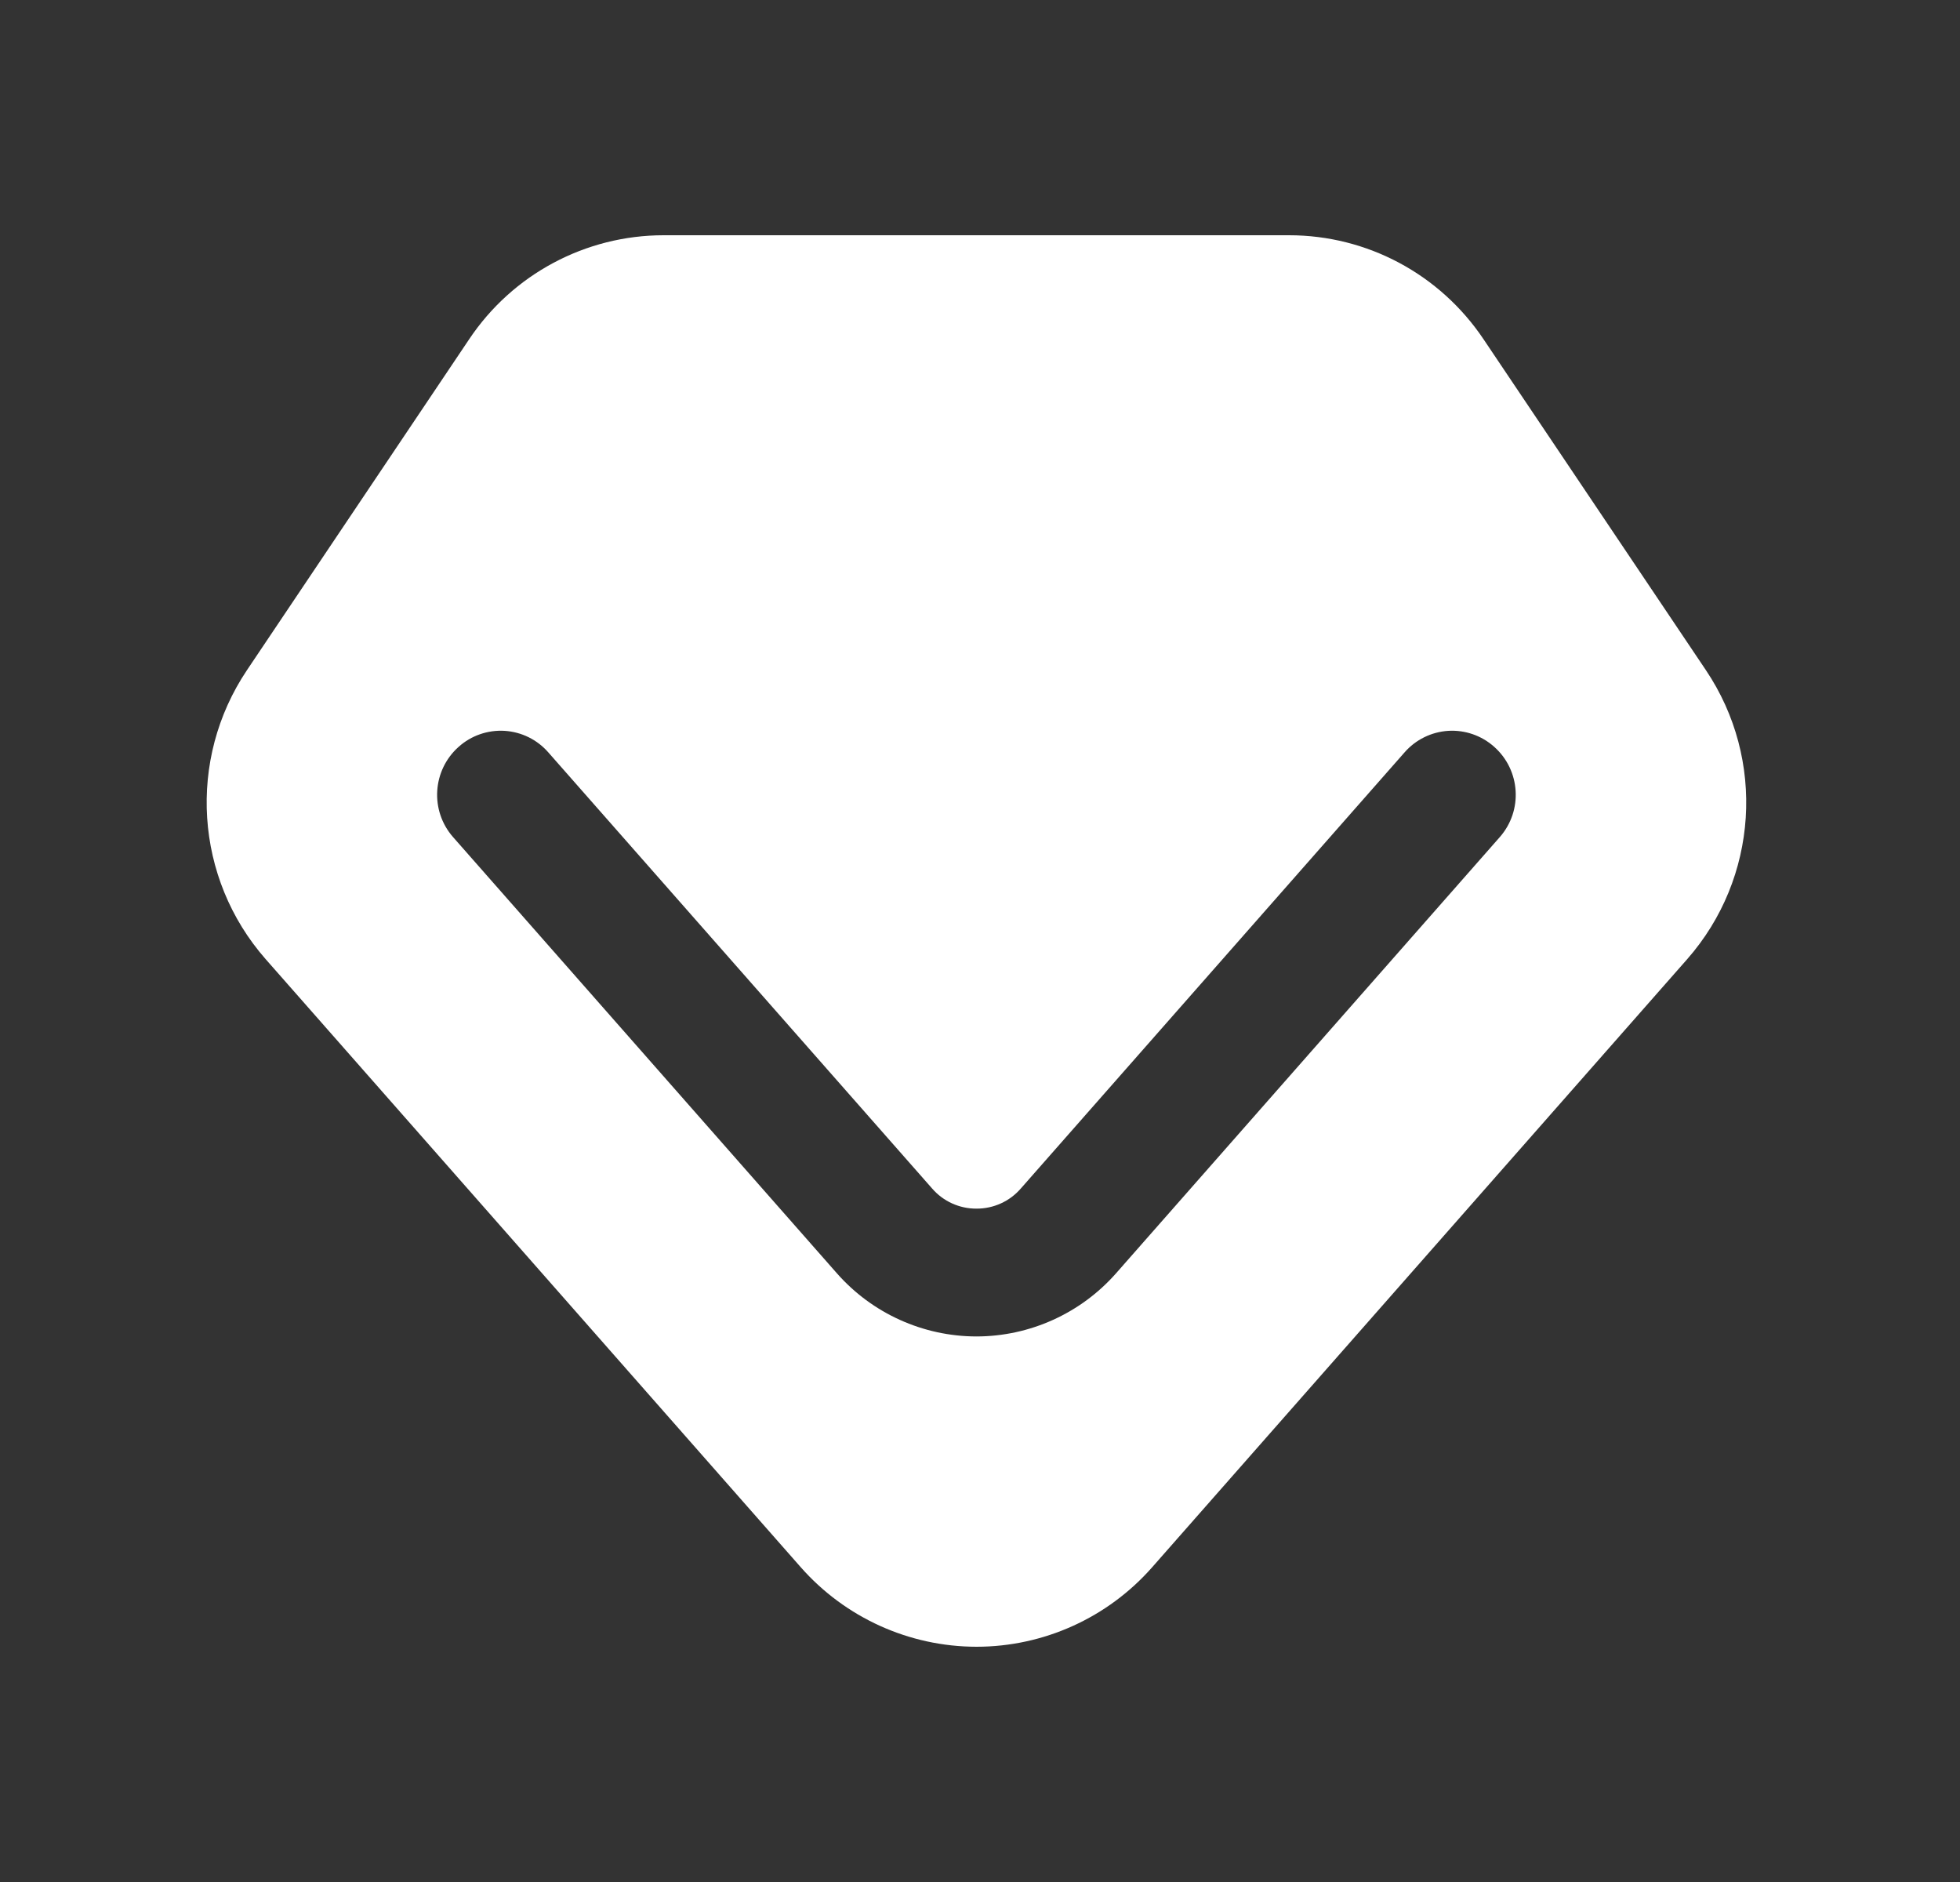 <?xml version="1.0" encoding="UTF-8"?>
<svg width="25px" height="24px" viewBox="0 0 25 24" version="1.1" xmlns="http://www.w3.org/2000/svg" xmlns:xlink="http://www.w3.org/1999/xlink">
    <rect x="0" y="0" width="25" height="24" fill="#333333" stroke="none"/>
    <title>编组 2</title>
    <g id="页面-1" stroke="none" stroke-width="1" fill="none" fill-rule="evenodd">
        <g id="组件" transform="translate(-164, -133)">
            <g id="编组-2" transform="translate(164.636, 133)">
                <g id="编组" transform="translate(2, 3)" fill="#FFFFFF" fill-rule="nonzero">
                    <path d="M9.819,18 C8.96,17.999 8.144,17.629 7.577,16.985 L0.752,9.231 C-0.154,8.199 -0.251,6.686 0.514,5.546 L3.349,1.325 C3.903,0.497 4.833,0 5.829,0 L13.806,0 C14.801,0 15.729,0.495 16.286,1.325 L19.123,5.546 C19.889,6.686 19.791,8.199 18.885,9.231 L12.061,16.985 C11.494,17.63 10.677,18 9.819,18 Z M9.819,14.043 C10.5,14.042 11.148,13.749 11.599,13.238 L16.494,7.675 C16.791,7.337 16.759,6.823 16.423,6.524 C16.262,6.38 16.051,6.307 15.836,6.32 C15.622,6.334 15.421,6.432 15.279,6.595 L10.384,12.157 C10.242,12.321 10.035,12.414 9.819,12.413 C9.602,12.414 9.395,12.32 9.254,12.157 L4.358,6.595 C4.216,6.432 4.016,6.334 3.801,6.32 C3.586,6.307 3.374,6.38 3.214,6.524 C2.878,6.823 2.846,7.337 3.143,7.675 L8.039,13.238 C8.489,13.749 9.138,14.042 9.819,14.043 Z" id="形状"></path>
                </g>
                <rect id="矩形" x="0" y="0" width="24" height="24"></rect>
            </g>
        </g>
    </g>
</svg>